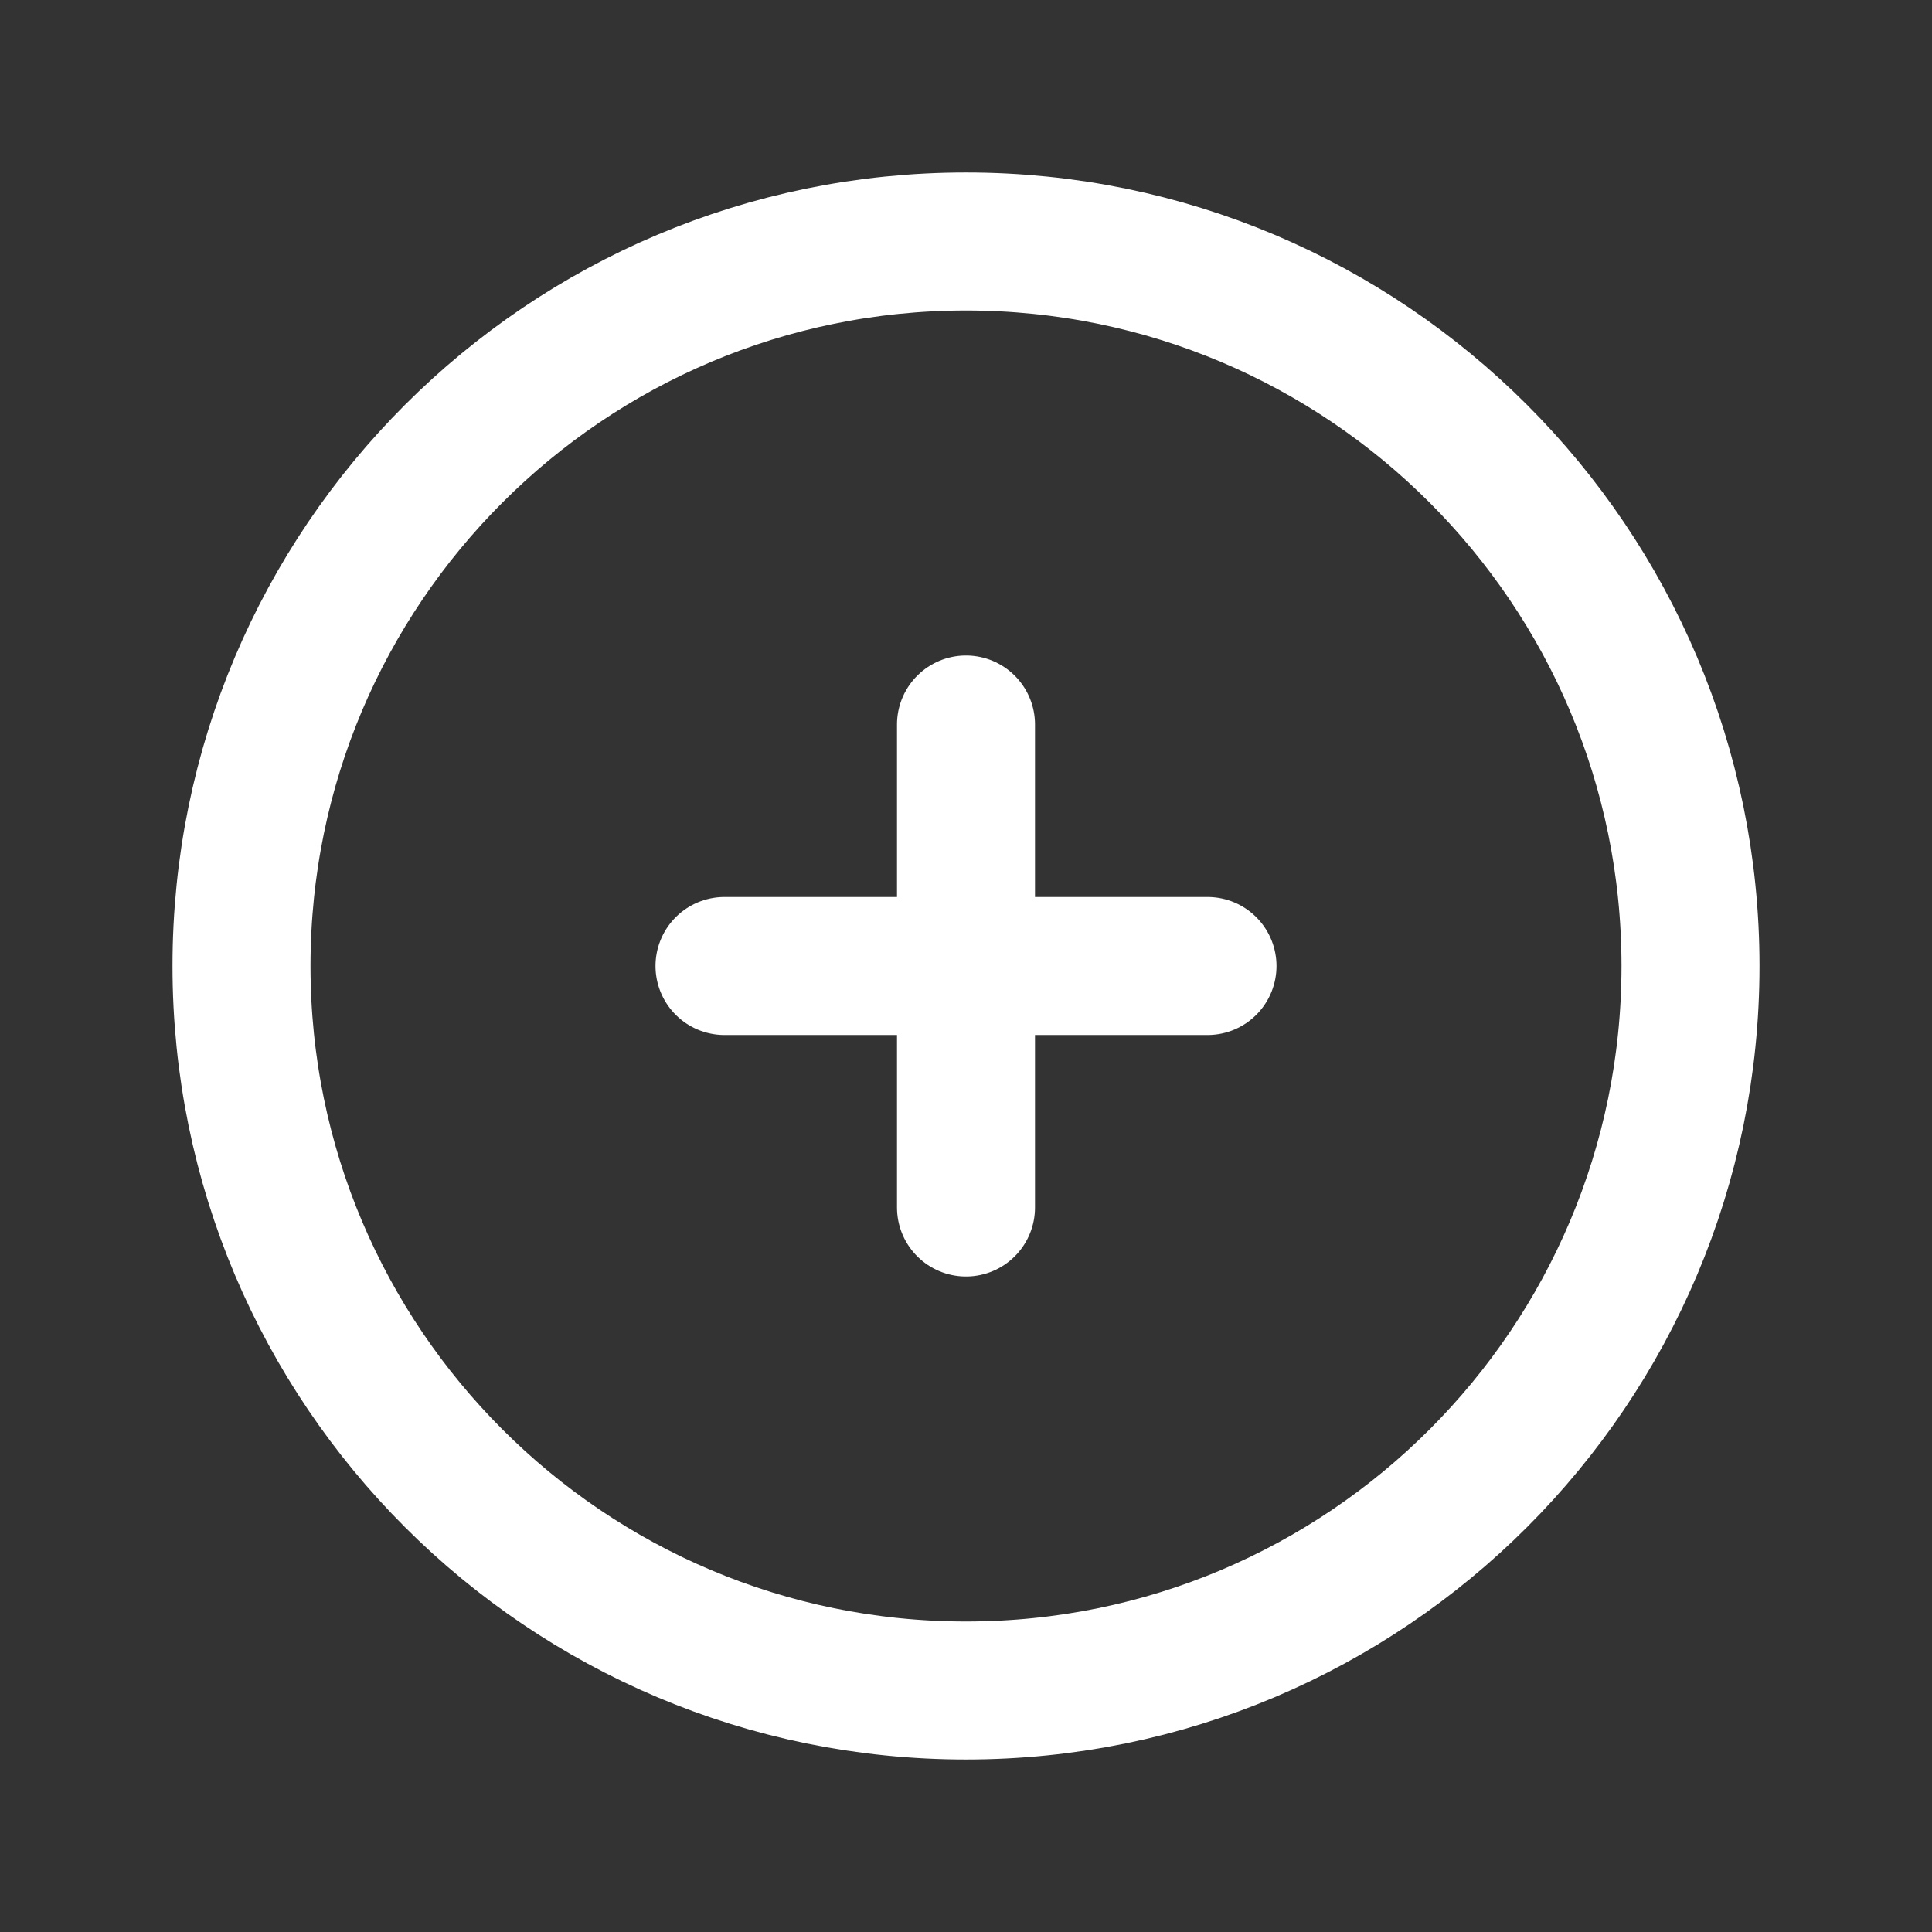 <svg width="28" height="28" viewBox="0 0 28 28" fill="none" xmlns="http://www.w3.org/2000/svg">
<rect x="0" y="0" width="28" height="28" fill="#333333" stroke="none"/>
<g id="&#236;&#155;&#144;&#237;&#152;&#149;_&#236;&#182;&#148;&#234;&#176;&#128;">
<path id="Vector" d="M14 24.5C19.799 24.5 24.5 19.799 24.5 14C24.5 8.201 19.799 3.5 14 3.5C8.201 3.5 3.5 8.201 3.5 14C3.5 19.799 8.201 24.5 14 24.5Z" stroke="white" stroke-width="2" stroke-linejoin="round"/>
<path id="Vector_2" d="M14 10.5V17.5" stroke="white" stroke-width="2" stroke-linecap="round"/>
<path id="Vector_3" d="M17.5 14H10.5" stroke="white" stroke-width="2" stroke-linecap="round"/>
</g>
</svg>
